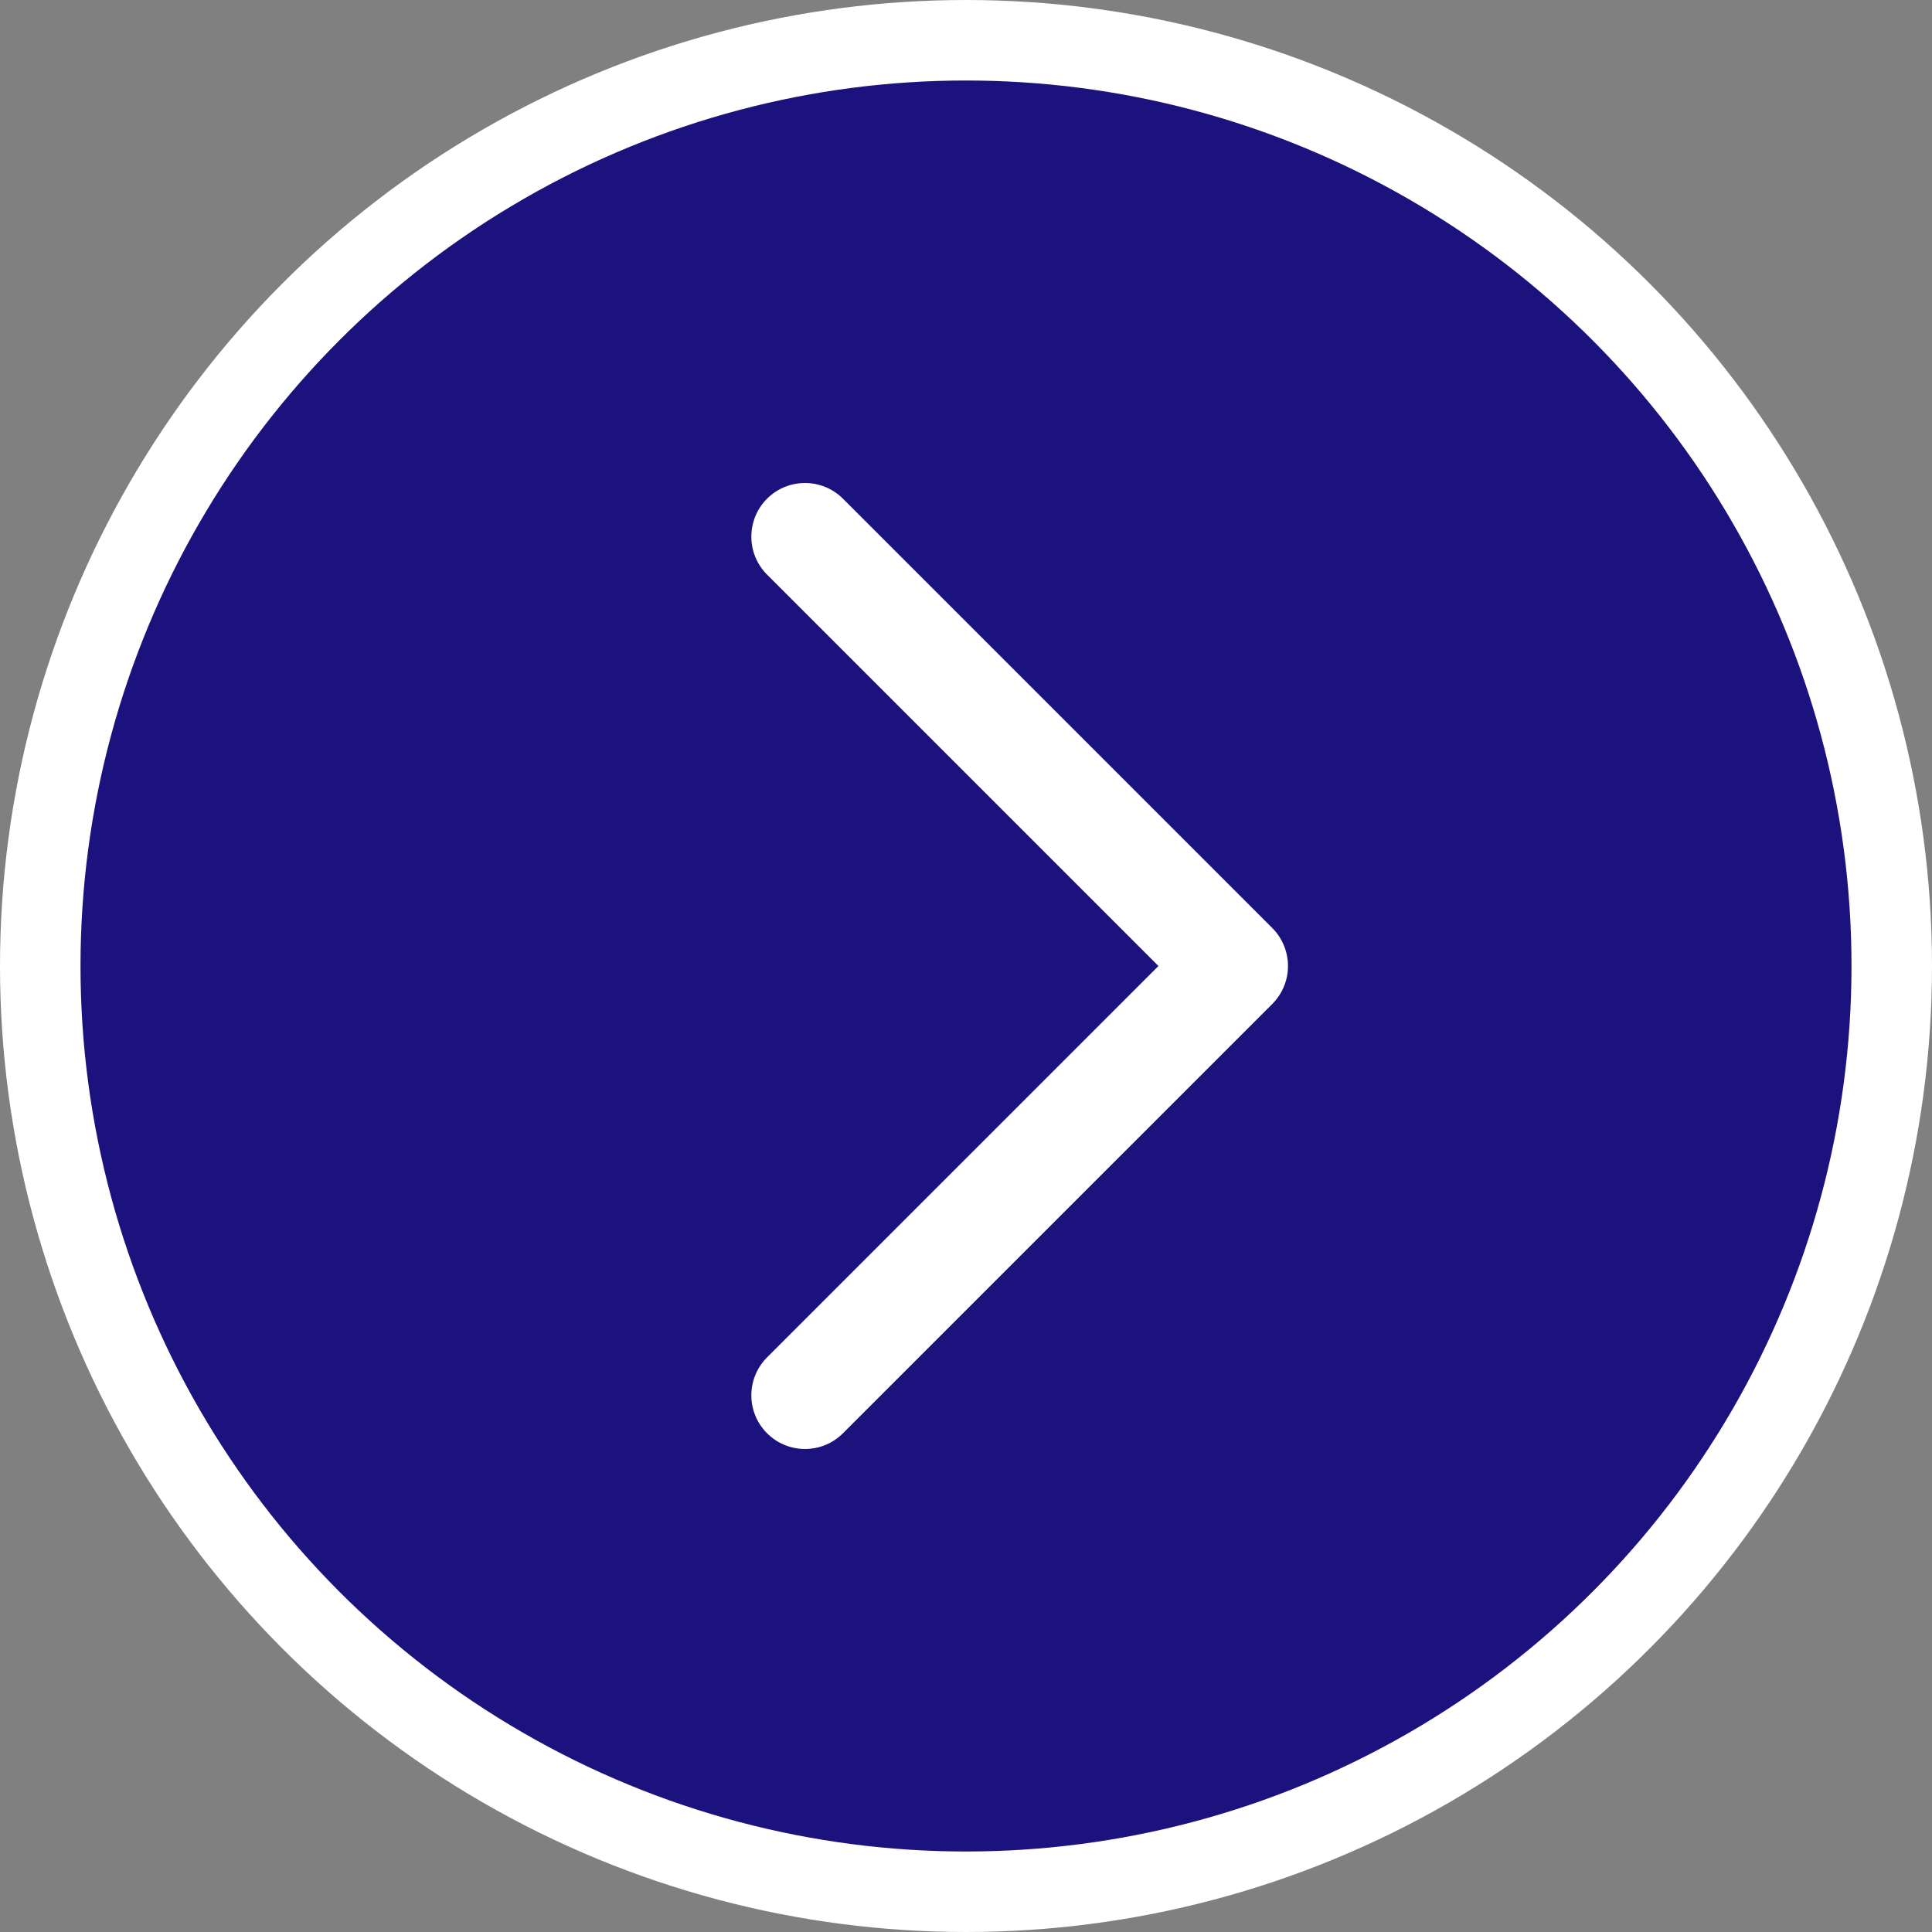 <svg width="48" height="48" viewBox="0 0 48 48" fill="none" xmlns="http://www.w3.org/2000/svg">
<rect x="0" y="0" width="48" height="48" fill="#808080" stroke="none"/>
<circle cx="24" cy="24" r="23" fill="#1B127D" stroke="#FFFFFF" stroke-width="2"/>
<path fill-rule="evenodd" clip-rule="evenodd" d="M19.057 33.724C18.537 34.245 18.537 35.089 19.057 35.609C19.578 36.13 20.422 36.13 20.943 35.609L31.61 24.943C32 24.552 32.098 23.98 31.902 23.498C31.837 23.338 31.74 23.187 31.61 23.057C31.609 23.057 31.609 23.057 31.609 23.056L20.943 12.39C20.422 11.87 19.578 11.87 19.057 12.39C18.537 12.911 18.537 13.755 19.057 14.276L28.781 24L19.057 33.724Z" fill="#FFFFFF"/>
</svg>
